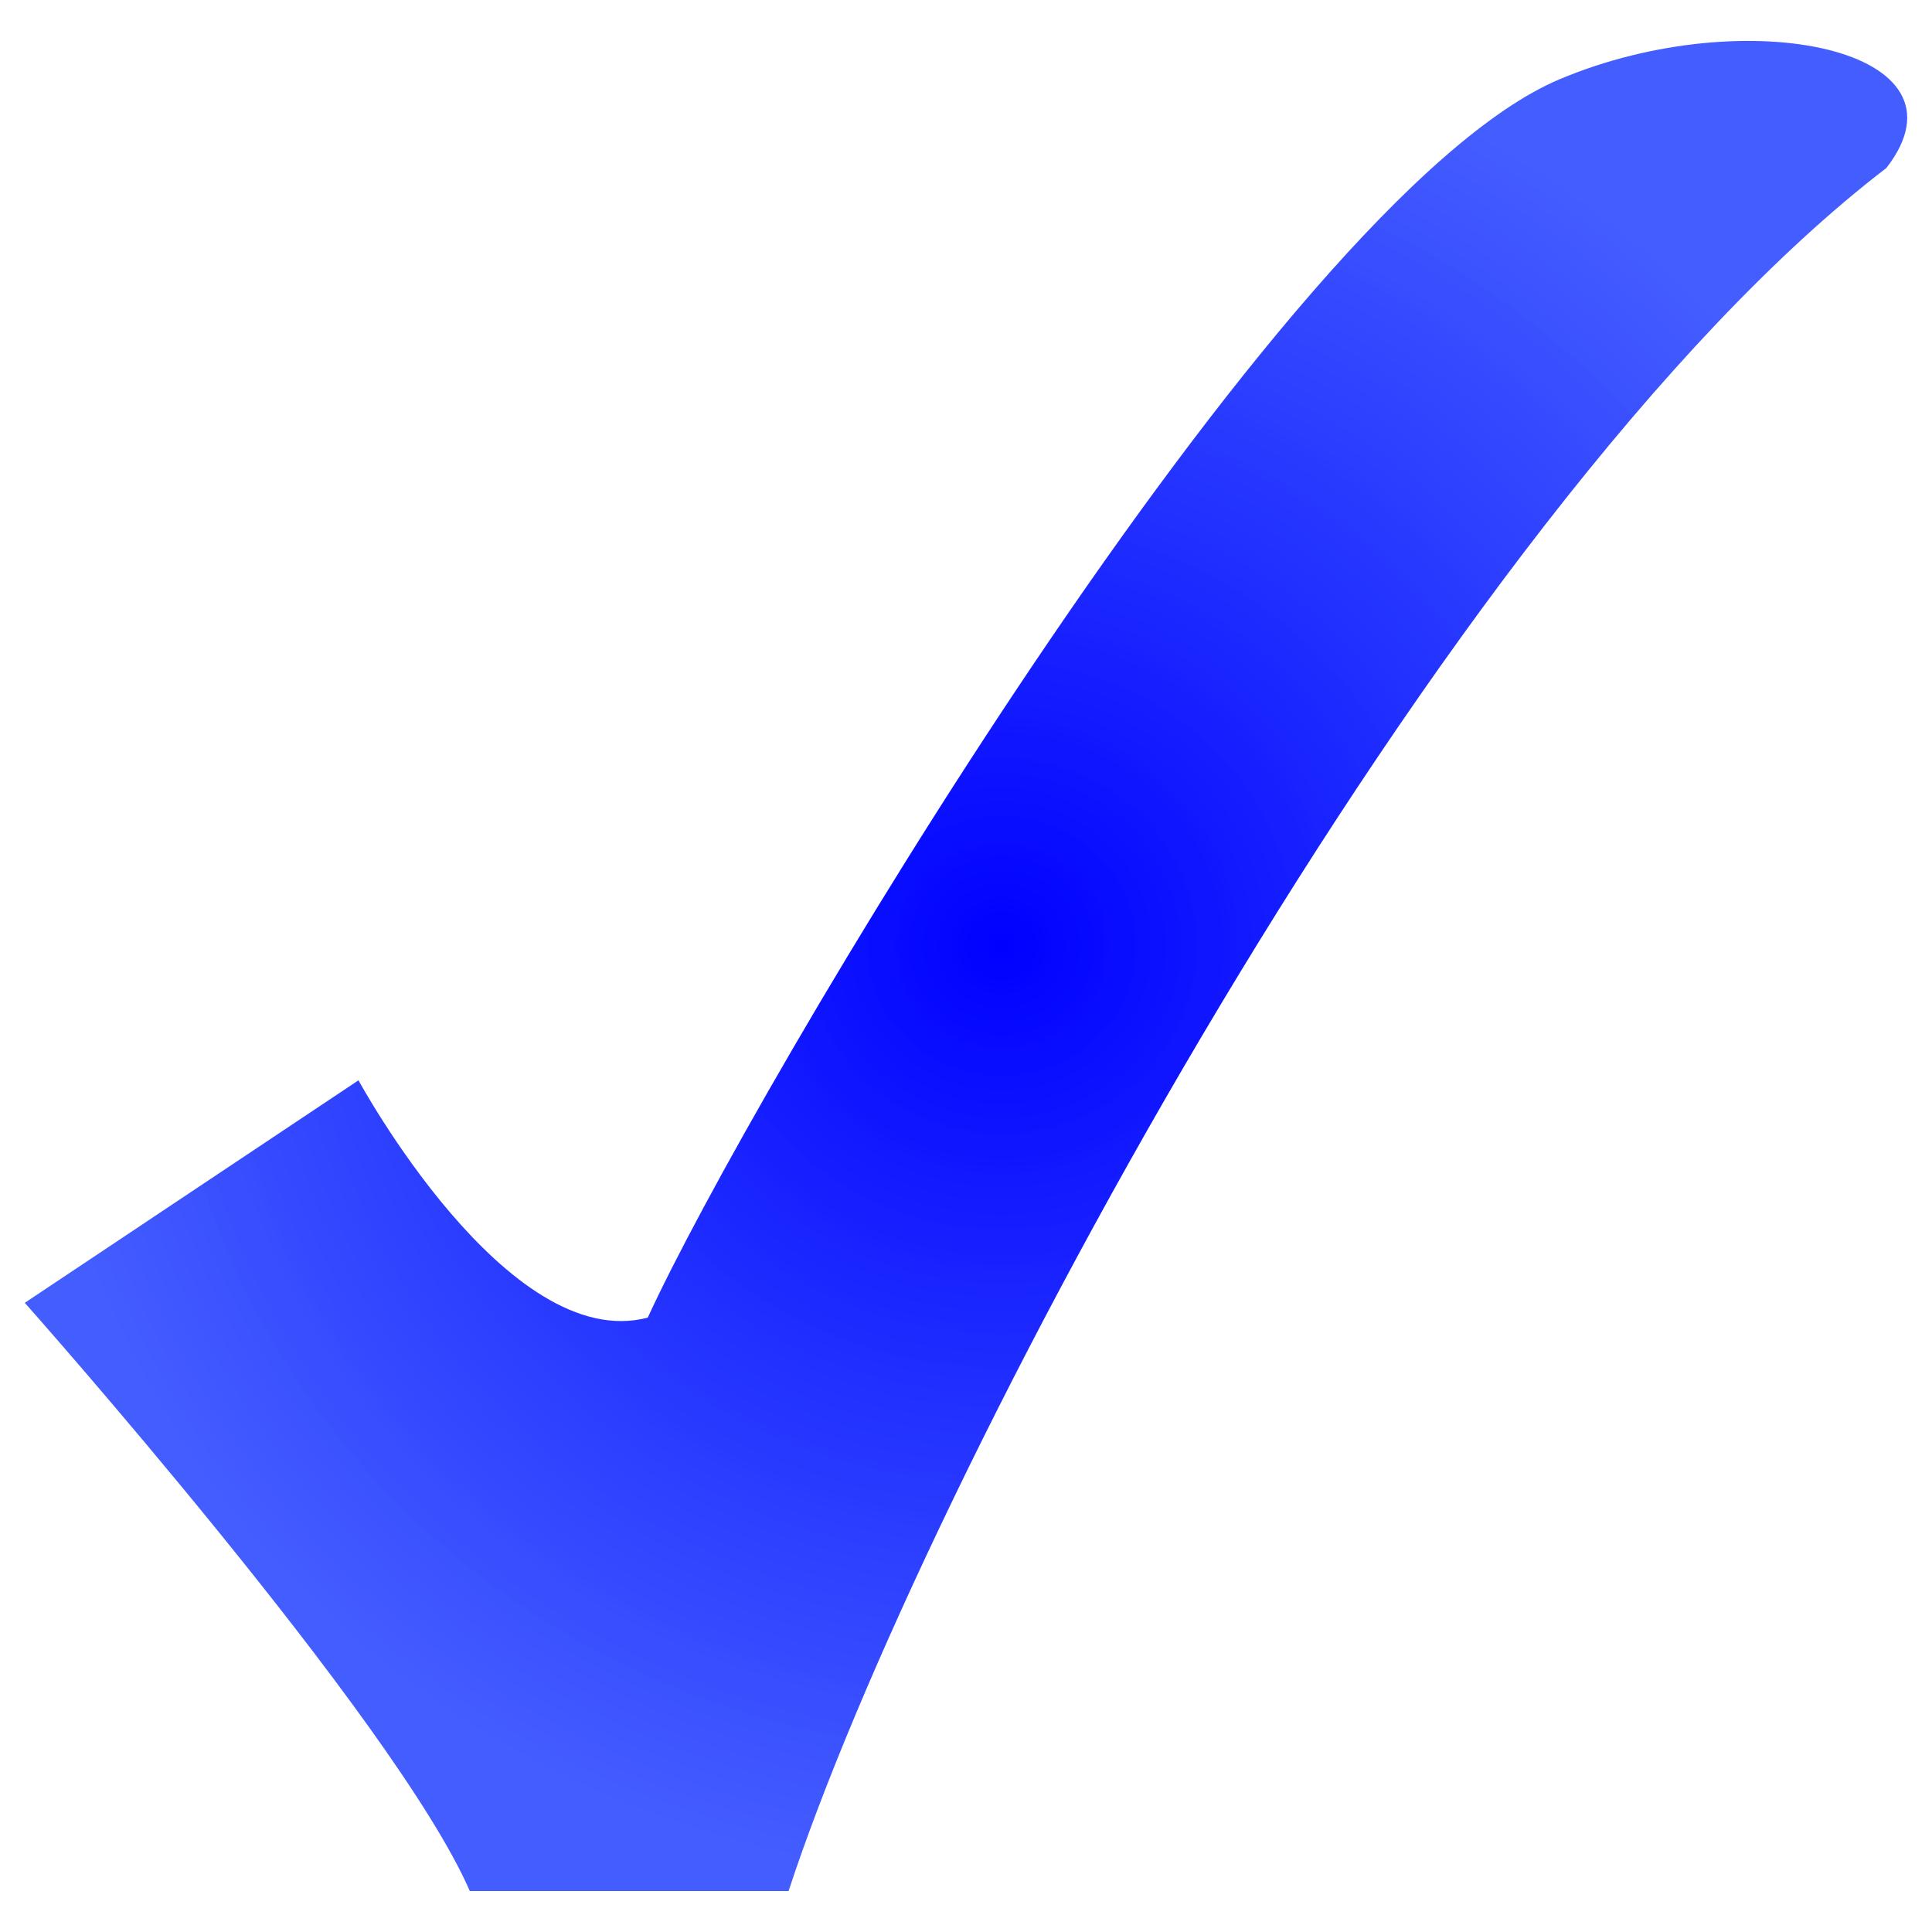 <?xml version="1.0" encoding="UTF-8" standalone="no"?>
<svg
   xmlns:dc="http://purl.org/dc/elements/1.1/"
   xmlns:cc="http://creativecommons.org/ns#"
   xmlns:rdf="http://www.w3.org/1999/02/22-rdf-syntax-ns#"
   xmlns:svg="http://www.w3.org/2000/svg"
   xmlns="http://www.w3.org/2000/svg"
   xmlns:xlink="http://www.w3.org/1999/xlink"
   xmlns:sodipodi="http://sodipodi.sourceforge.net/DTD/sodipodi-0.dtd"
   xmlns:inkscape="http://www.inkscape.org/namespaces/inkscape"
   width="600"
   height="600"
   id="svg2"
   version="1.1"
   inkscape:version="0.91 r13725"
   sodipodi:docname="check.svg">
  <sodipodi:namedview
     pagecolor="#ffffff"
     bordercolor="#666666"
     borderopacity="1"
     objecttolerance="10"
     gridtolerance="10"
     guidetolerance="10"
     inkscape:pageopacity="0"
     inkscape:pageshadow="2"
     inkscape:window-width="1920"
     inkscape:window-height="1021"
     id="namedview13"
     showgrid="false"
     inkscape:zoom="0.39333333"
     inkscape:cx="300"
     inkscape:cy="300"
     inkscape:window-x="-2"
     inkscape:window-y="32"
     inkscape:window-maximized="1"
     inkscape:current-layer="svg2" />
  <defs
     id="defs4">
    <radialGradient
       r="0.5"
       cy="0.5"
       cx="0.5"
       id="rg"
       xlink:href="#radialGradient4149">
      <stop
         id="stop4145"
         offset="0"
         stop-color="#080"
         style="stop-color:#0000ff;stop-opacity:1;" />
      <stop
         id="stop4147"
         offset="1"
         stop-color="#050"
         style="stop-color:#0022ff;stop-opacity:0.733;" />
    </radialGradient>
    <radialGradient
       id="radialGradient4149"
       cx="50%"
       cy="50%"
       r="50%">
      <stop
         stop-color="#080"
         offset="0"
         id="stop7" />
      <stop
         stop-color="#050"
         offset="1"
         id="stop9" />
    </radialGradient>
  </defs>
  <path
     d="m7.7,404.6c0,0 115.2,129.7 138.2,182.68l99,0c41.5-126.7 202.7-429.1 340.92-535.1c28.6-36.8-43.3-52-101.35-27.62-87.5,36.7-252.5,317.2-283.3,384.64-43.7,11.5-89.8-73.7-89.84-73.7z"
     fill="url(#rg)"
     id="path11"
     style="fill-opacity:1.0" />
</svg>
